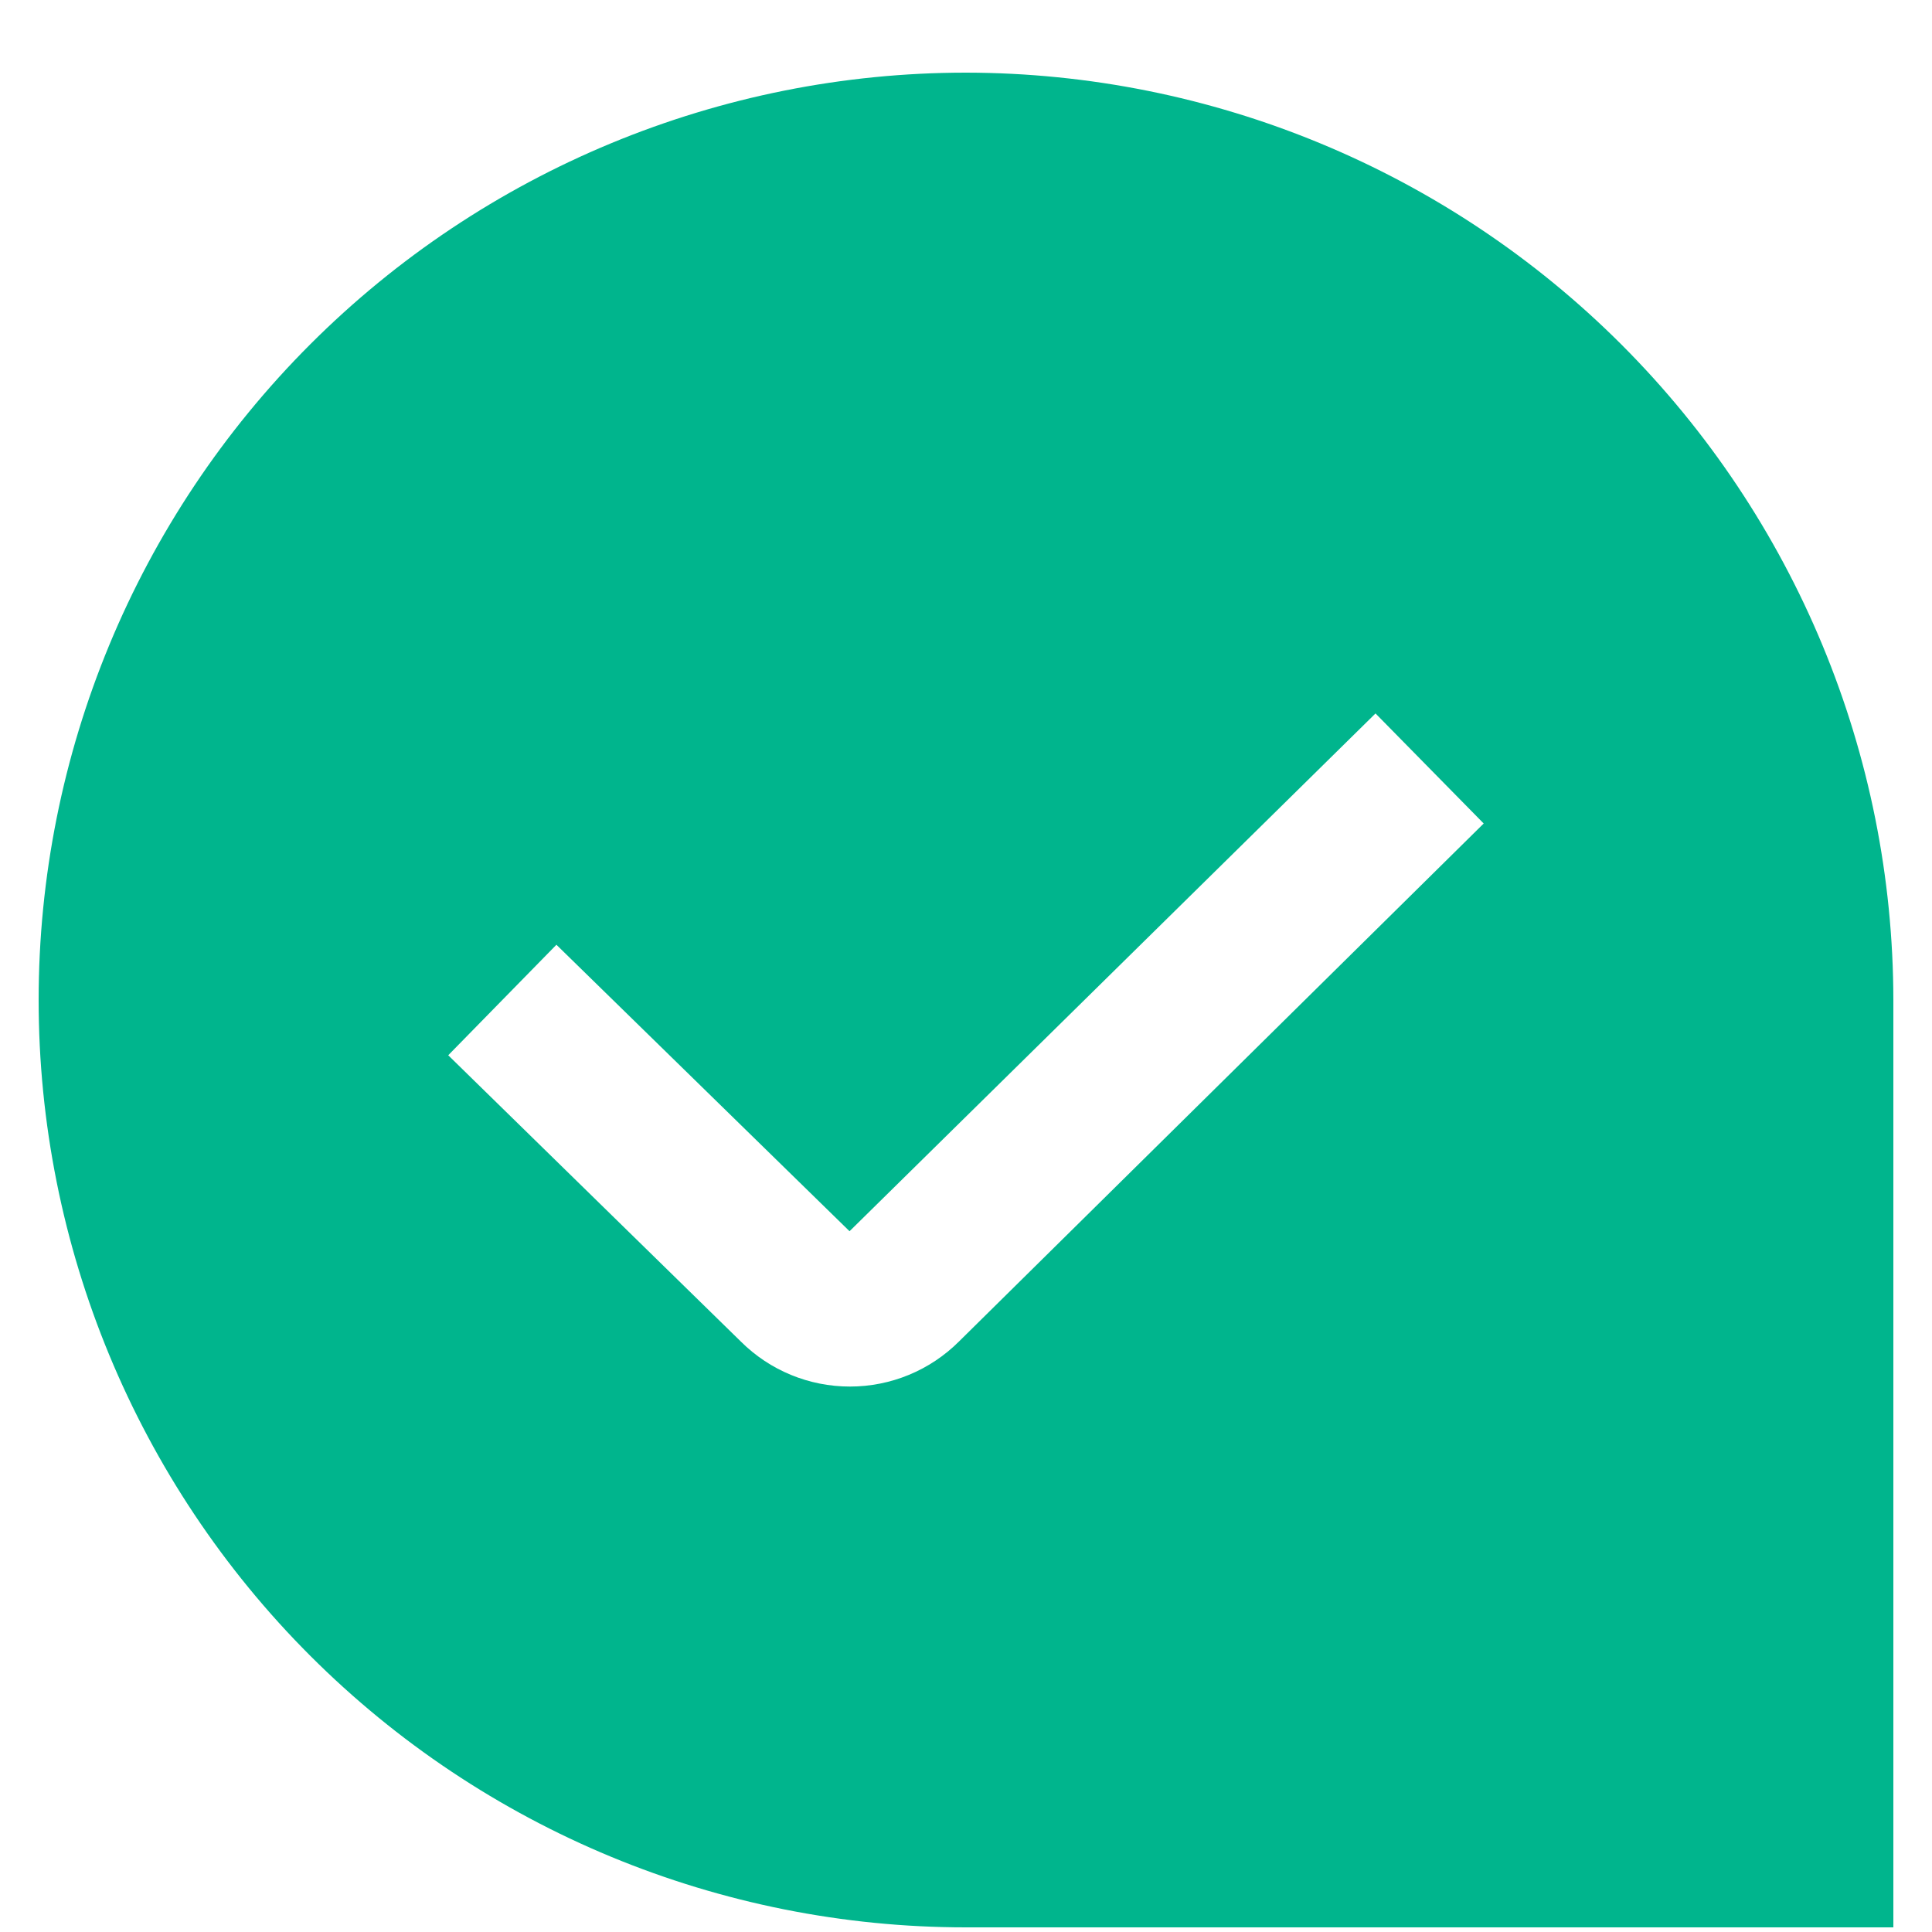 <svg width="25" height="25" viewBox="0 0 25 25" fill="none" xmlns="http://www.w3.org/2000/svg">
<g clip-path="url(#clip0_1413_12391)">
<path d="M12.5 0.94C9.317 0.94 6.265 2.205 4.015 4.455C1.764 6.706 0.5 9.758 0.5 12.94C0.5 16.123 1.764 19.175 4.015 21.426C6.265 23.676 9.317 24.94 12.5 24.94H24.5V12.94C24.497 9.759 23.231 6.709 20.982 4.459C18.732 2.209 15.681 0.944 12.5 0.94V0.94ZM12.409 17.359C12.034 17.733 11.527 17.942 10.998 17.942C10.468 17.942 9.961 17.733 9.586 17.359L5.8 13.655L7.2 12.225L10.993 15.932L17.799 9.232L19.199 10.656L12.409 17.359Z" fill="#00B58D"/>
</g>
<defs>
<clipPath id="clip0_1413_12391">
<rect width="24" height="24" fill="white" transform="translate(0.5 0.94)"/>
</clipPath>
</defs>
</svg>
